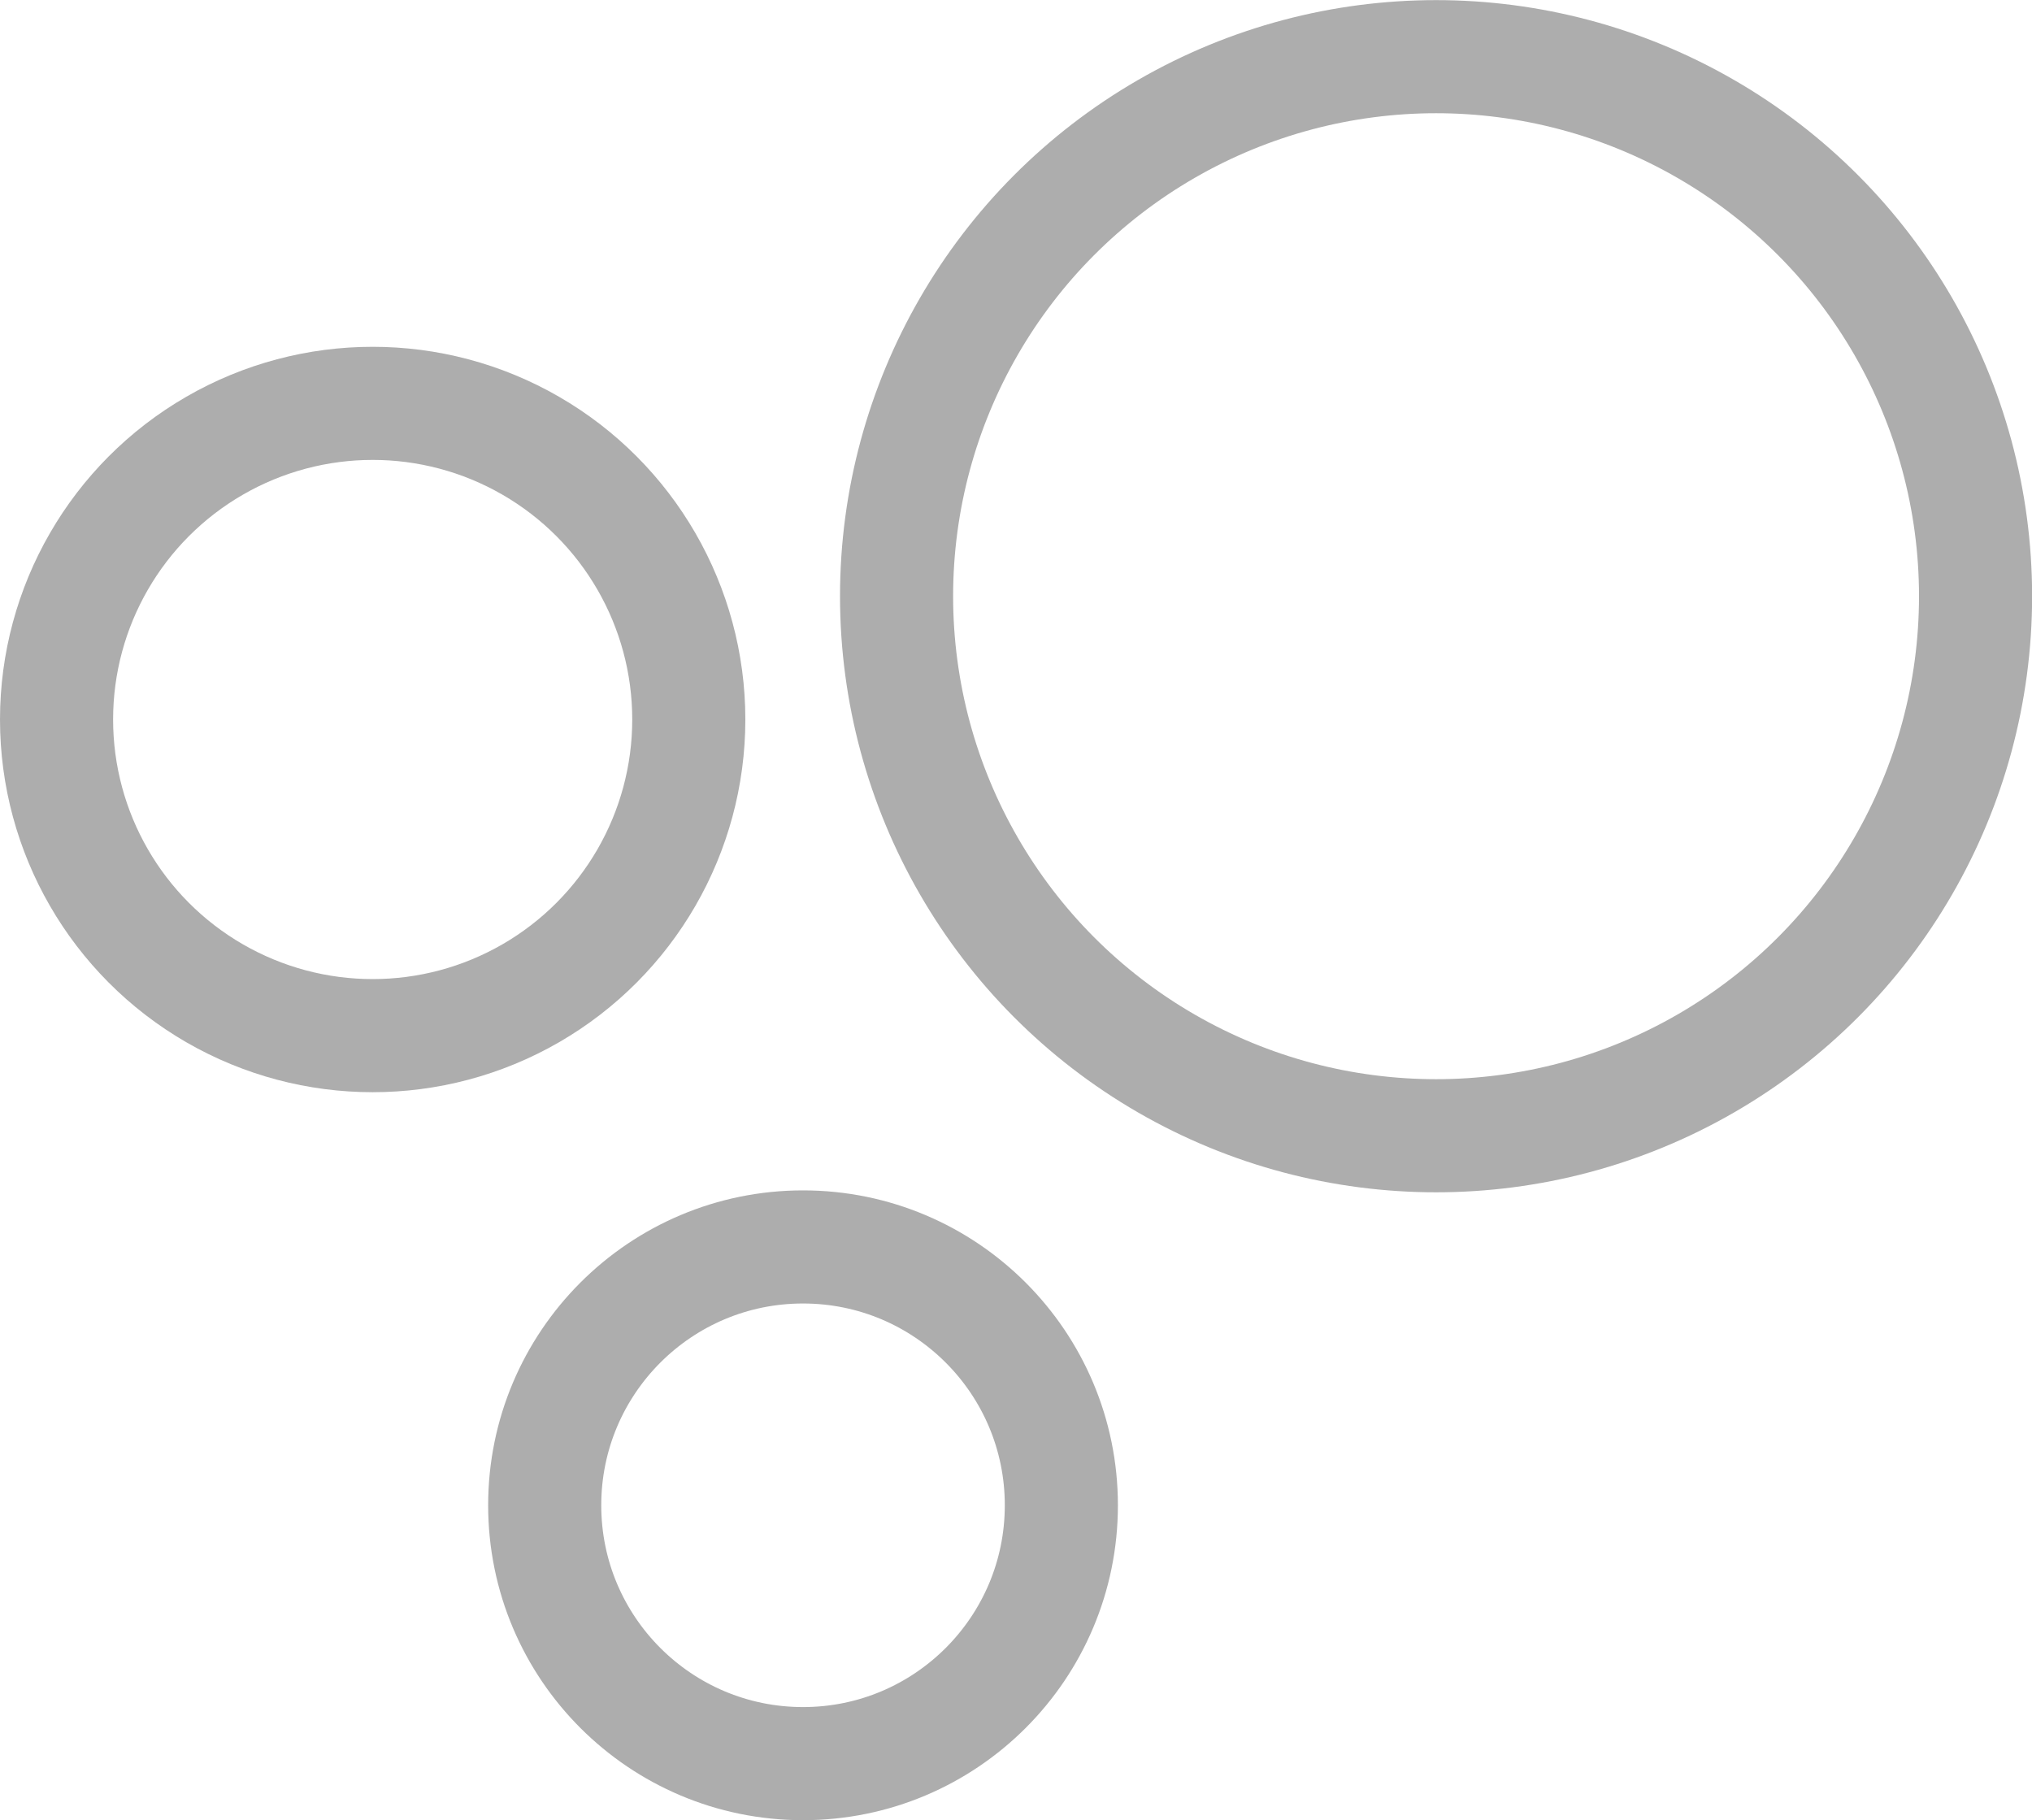 <svg xmlns="http://www.w3.org/2000/svg" width="17.966" height="16.092" viewBox="0 0 17.966 16.092">
  <g id="bubbles" transform="translate(-0.774 -0.944)">
    <circle id="Ellipse_5" data-name="Ellipse 5" cx="4.77" cy="4.77" r="4.77" transform="translate(8.701 1.445)" fill="none" stroke="#adadad" stroke-width="1"/>
    <circle id="Ellipse_6" data-name="Ellipse 6" cx="2.795" cy="2.795" r="2.795" transform="translate(1.274 4.51)" fill="none" stroke="#adadad" stroke-width="1"/>
    <circle id="Ellipse_7" data-name="Ellipse 7" cx="2.284" cy="2.284" r="2.284" transform="translate(5.59 11.968)" fill="none" stroke="#adadad" stroke-width="1"/>
  </g>
</svg>
